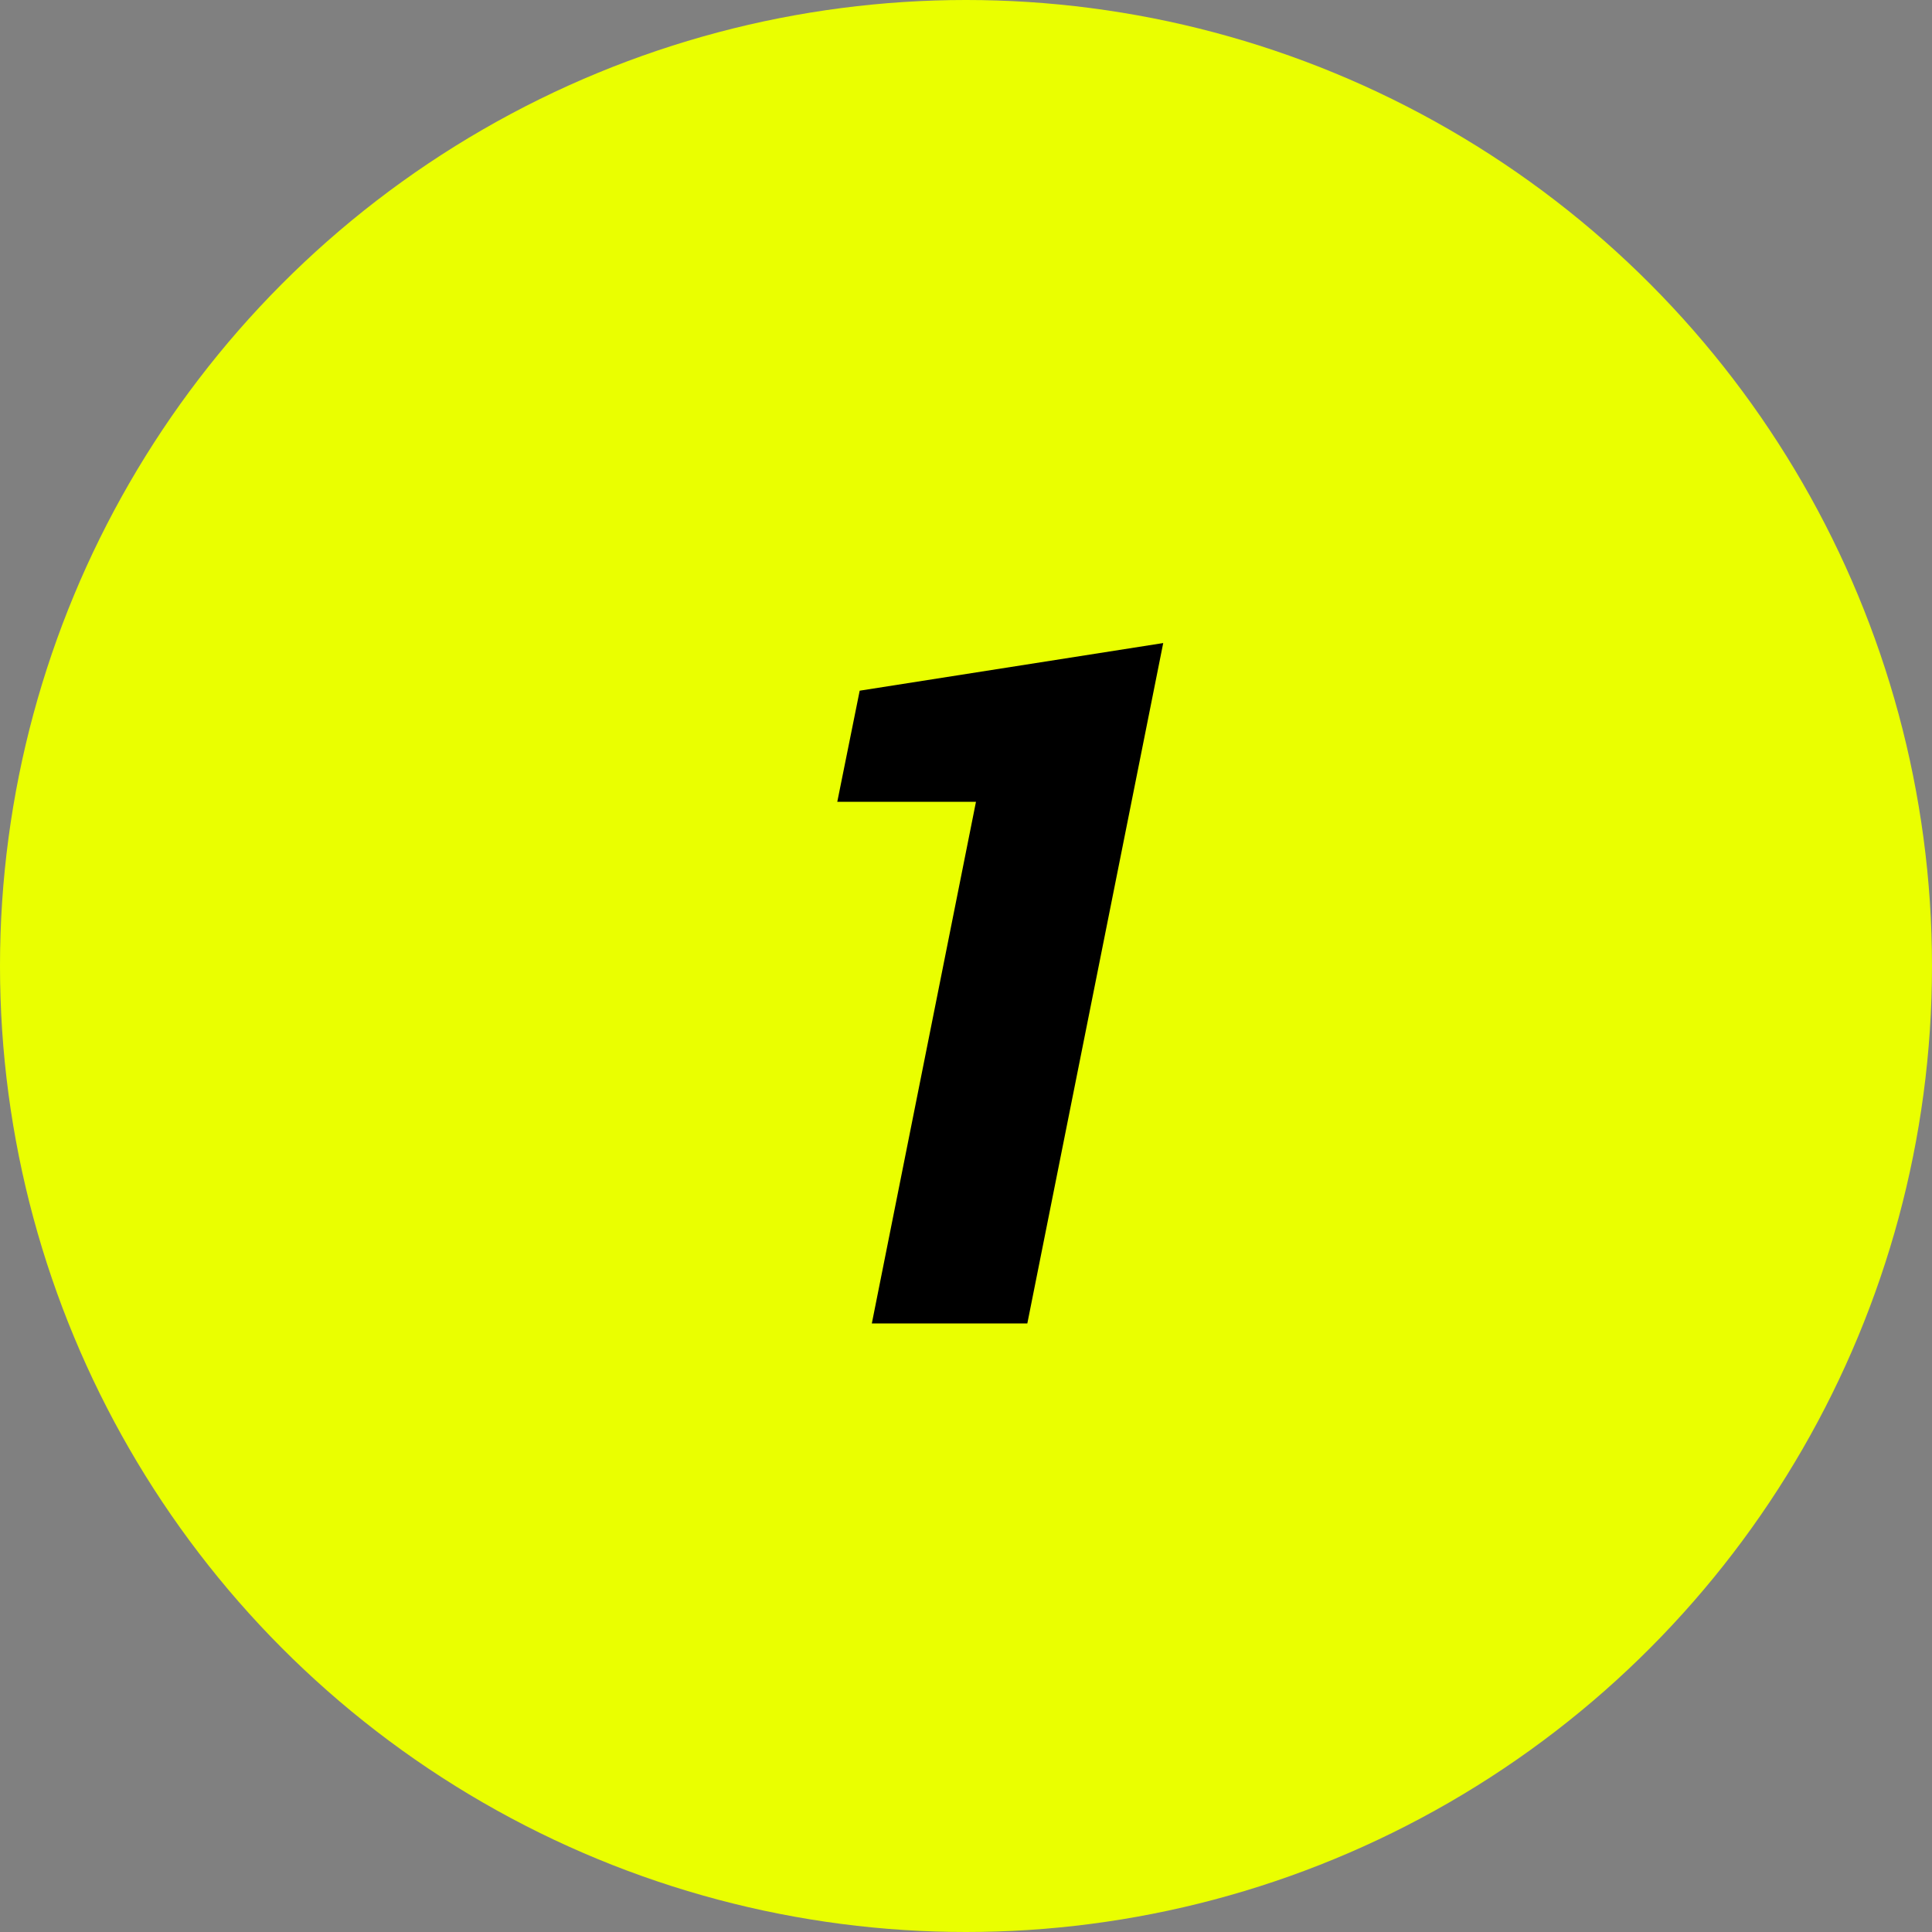 <?xml version="1.0" encoding="UTF-8"?>
<svg width="200px" height="200px" viewBox="0 0 200 200" version="1.1" xmlns="http://www.w3.org/2000/svg" xmlns:xlink="http://www.w3.org/1999/xlink">
    <rect x="0" y="0" width="200" height="200" fill="#808080" stroke="none"/>
    <!-- Generator: Sketch 48.2 (47327) - http://www.bohemiancoding.com/sketch -->
    <title>1</title>
    <desc>Created with Sketch.</desc>
    <defs></defs>
    <g id="Page-1" stroke="none" stroke-width="1" fill="none" fill-rule="evenodd">
        <g id="1">
            <circle id="Oval-Copy-2" fill="#EAFF00" cx="100" cy="100" r="100"></circle>
            <polygon fill="#000000" points="106.349 137 90.252 137 101.032 83.004 86.675 83.004 88.995 71.5 120.416 66.569"></polygon>
        </g>
    </g>
</svg>